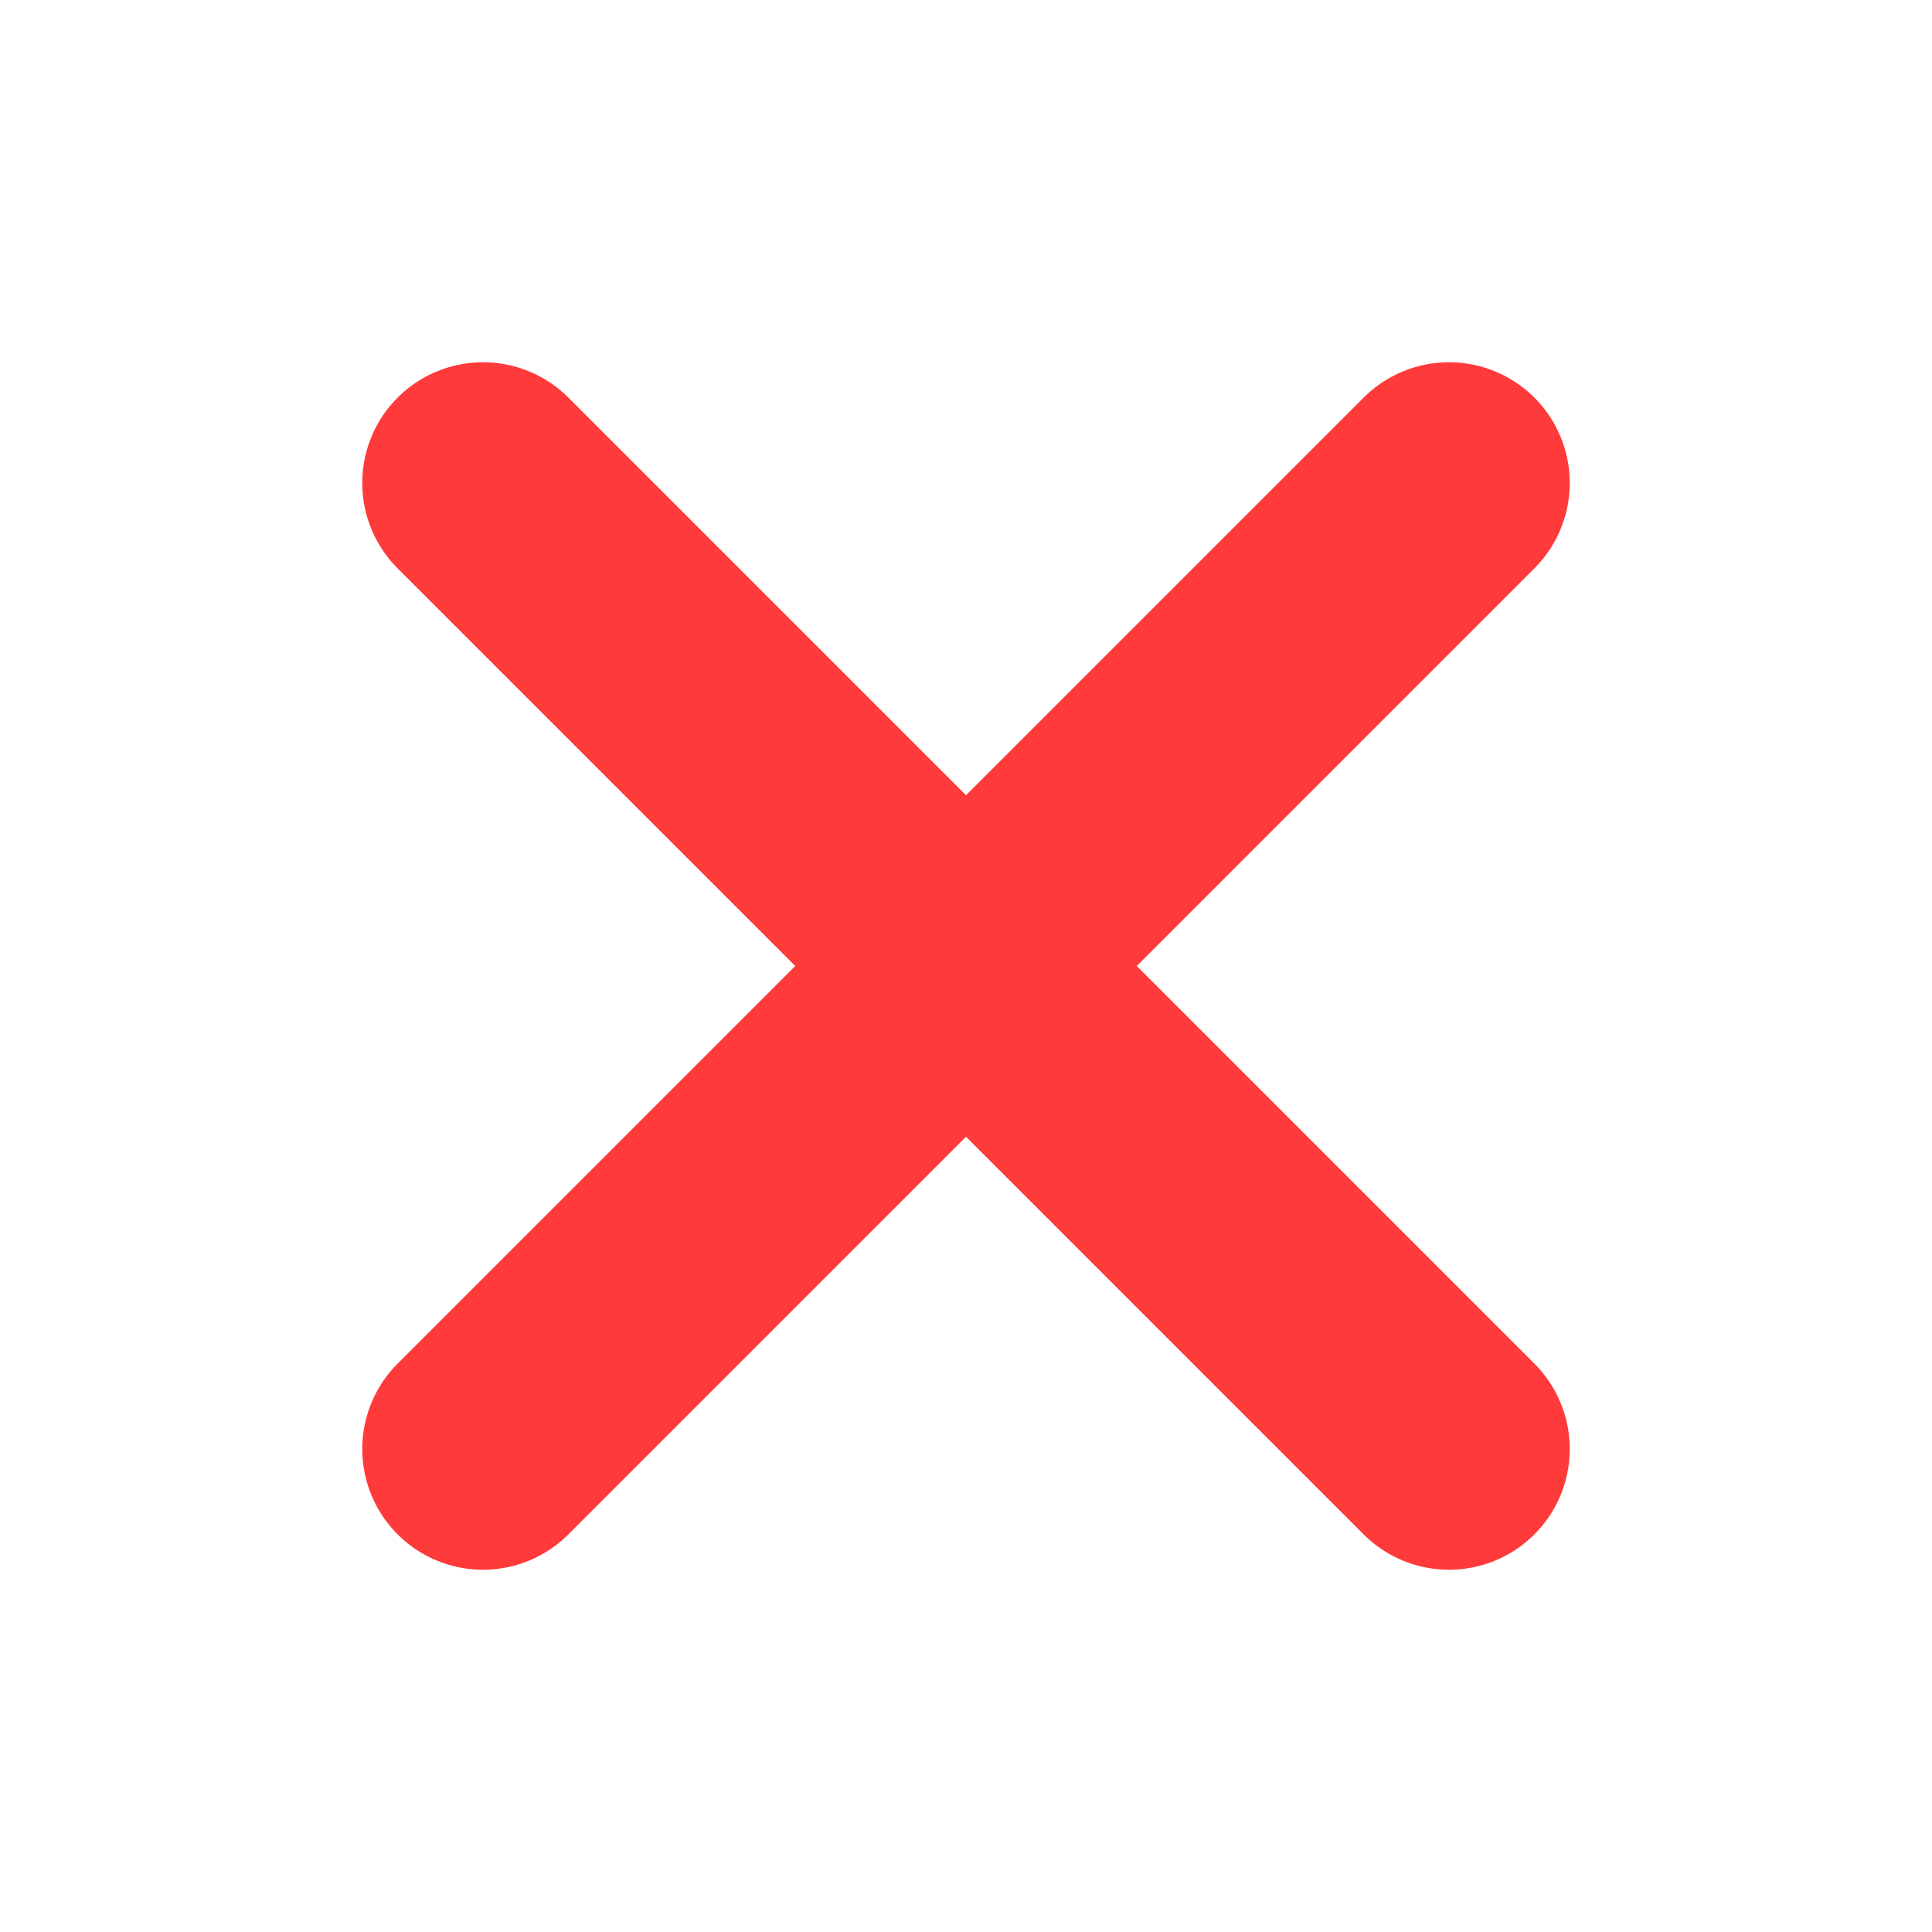 <svg width="12" height="12" viewBox="0 0 12 12" fill="none" xmlns="http://www.w3.org/2000/svg">
<path d="M9 3L3 9M3 3L9 9" stroke="#FF3A3A" stroke-width="1.5" stroke-linecap="round" stroke-linejoin="round"/>
</svg>
